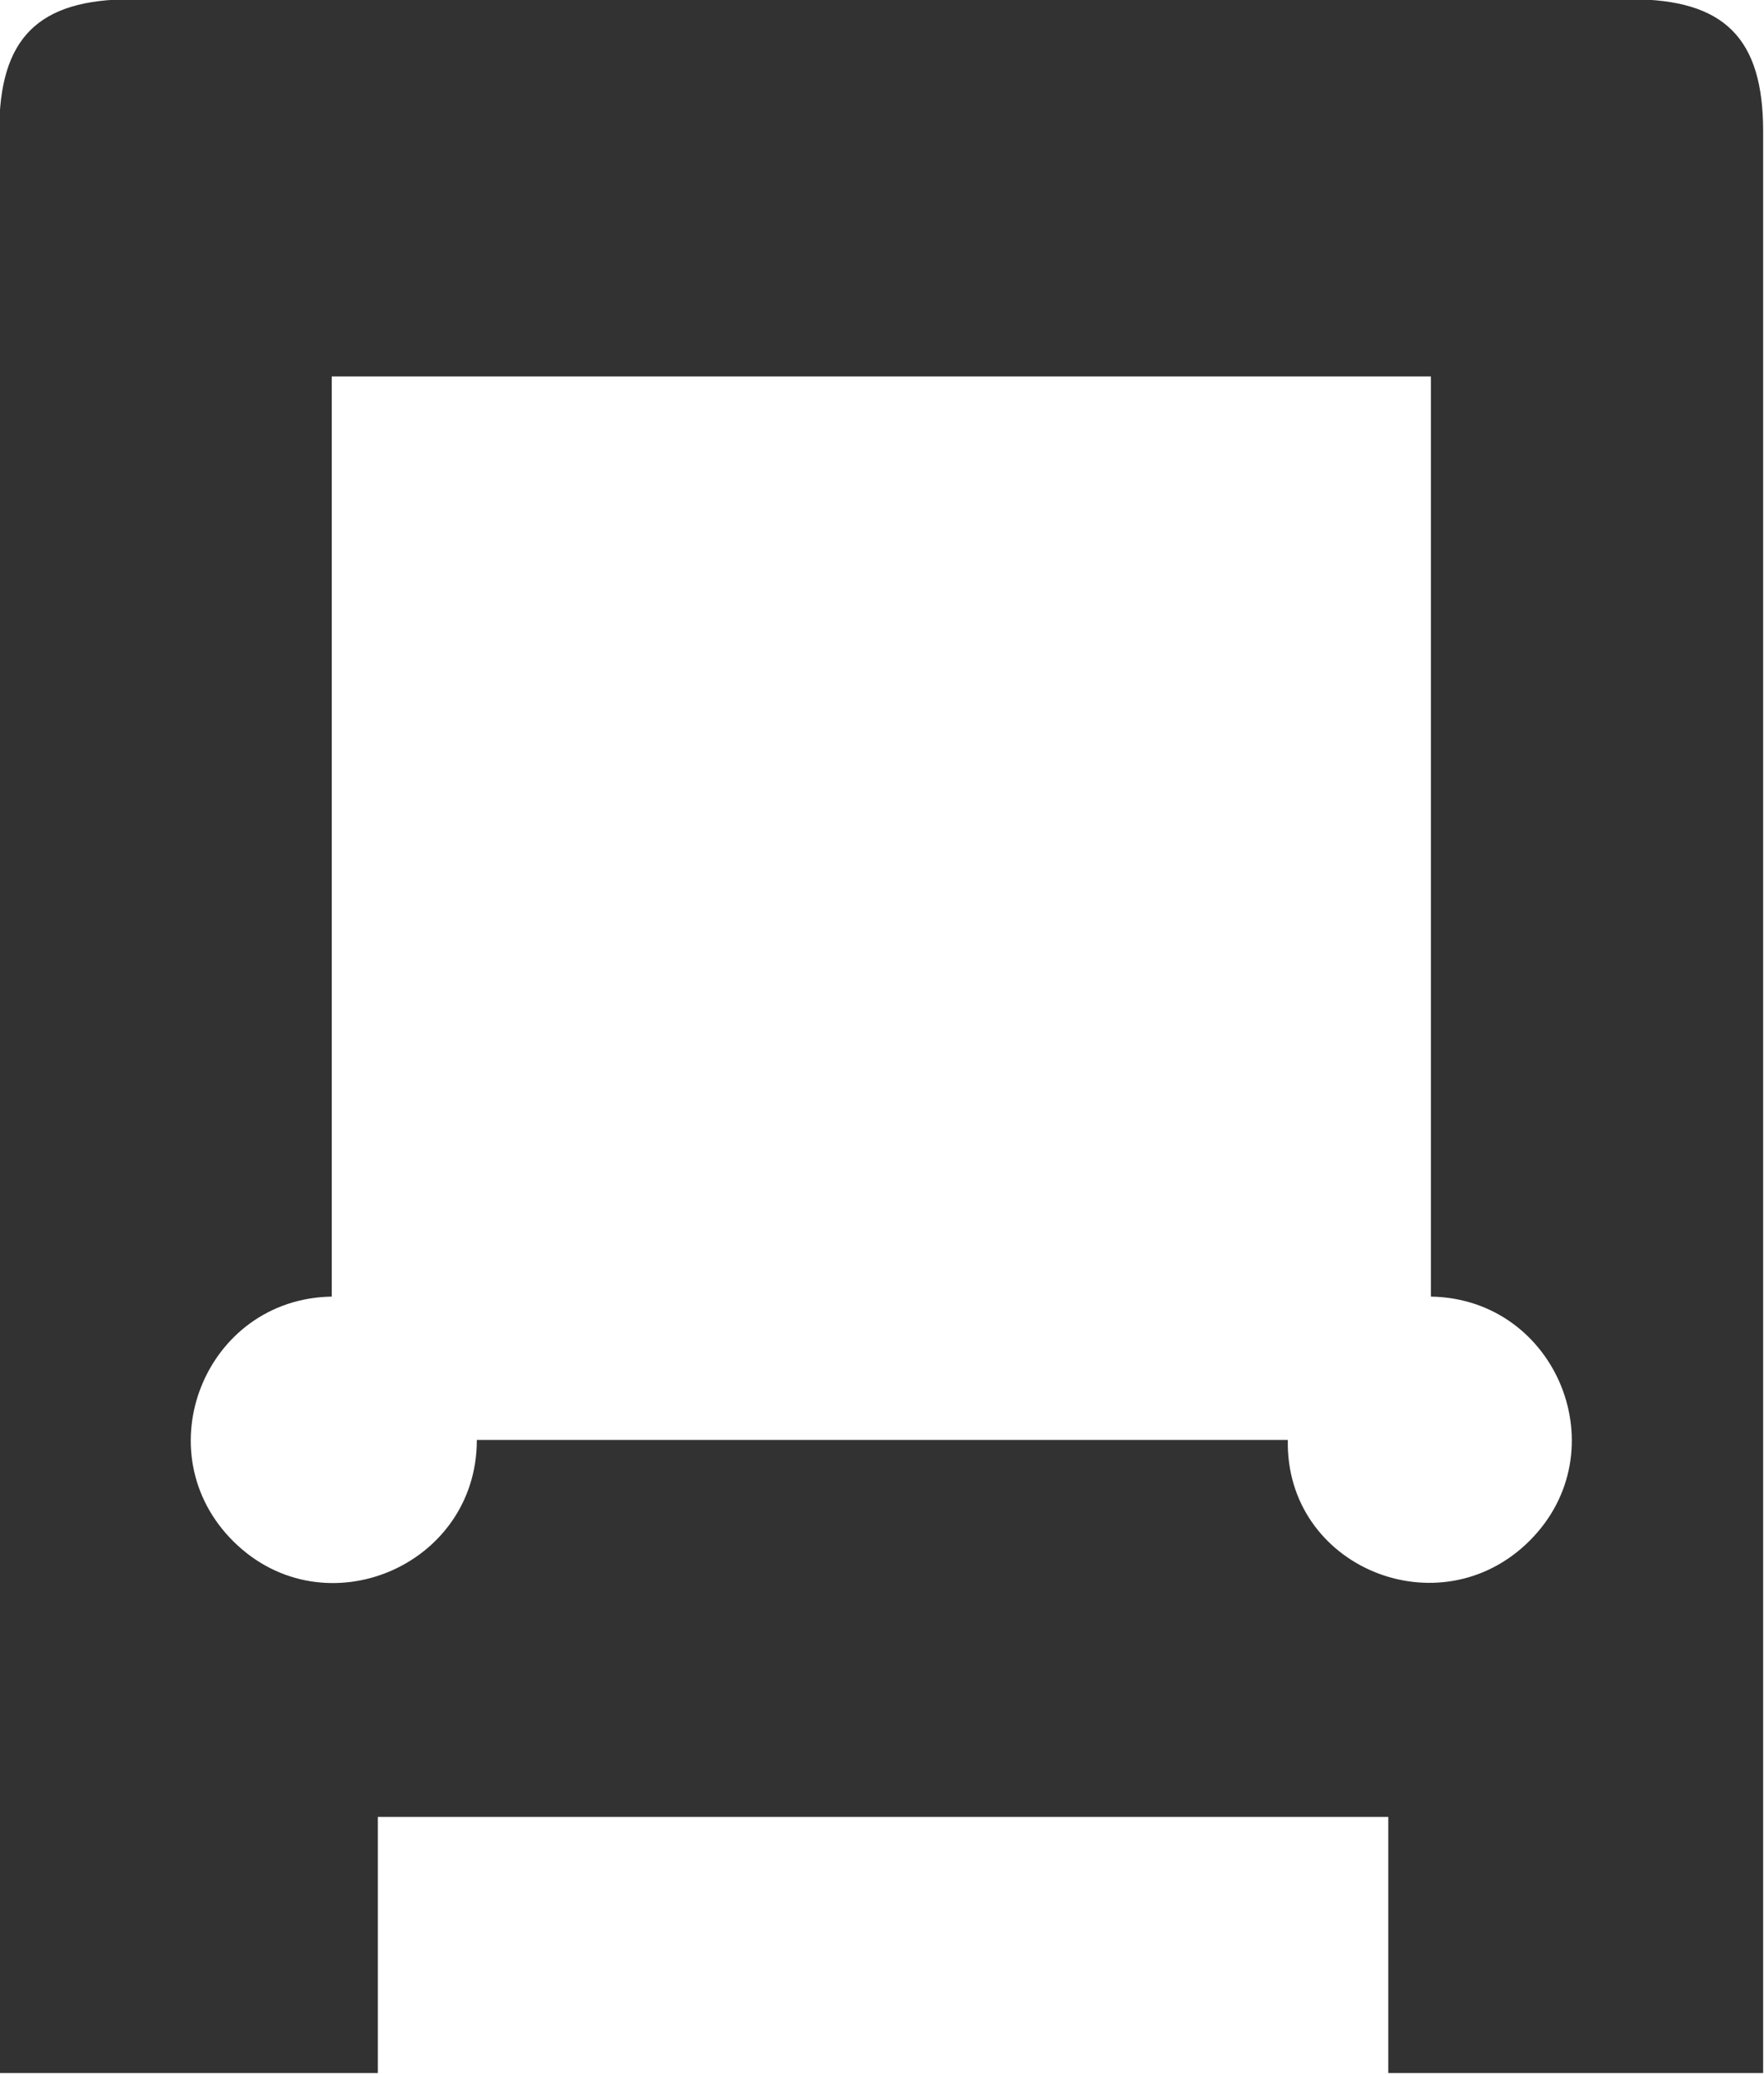 <?xml version="1.0" encoding="UTF-8"?>
<svg width="51.045" height="60" version="1.1" viewBox="0 0 13.506 15.875" xmlns="http://www.w3.org/2000/svg">
  <g transform="matrix(2.191 0 0 2.191 561.6 114.13)">
    <path d="m-250.16-51.632v6.785h-1.31v-0.895h-3.531v0.895h-1.323v-6.785c0-0.325 0.135-0.461 0.461-0.461h5.241c0.327 0 0.462 0.136 0.462 0.461zm-0.817 4.926c0.314-0.312 0.097-0.847-0.344-0.854v-3.215h-3.841v3.215c-0.443 0.007-0.659 0.545-0.342 0.857 0.315 0.31 0.849 0.086 0.849-0.356h2.834c-9e-3 0.445 0.53 0.665 0.844 0.353" fill="#323232"/>
  </g>
</svg>
